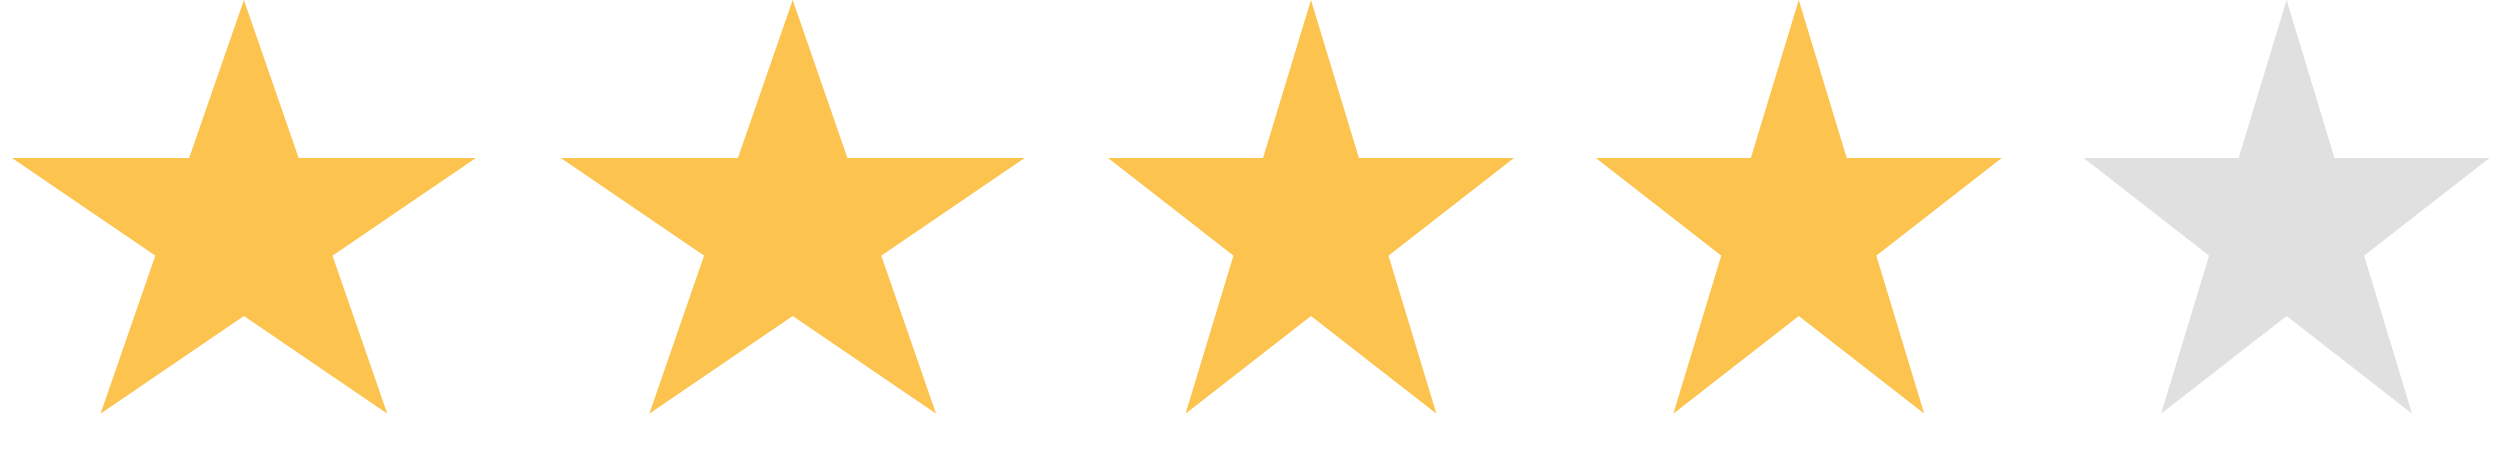 <svg width="82" height="15" viewBox="0 0 82 15" fill="none" xmlns="http://www.w3.org/2000/svg">
<path d="M43 0L44.572 5.182H49.657L45.543 8.385L47.114 13.568L43 10.365L38.886 13.568L40.457 8.385L36.343 5.182H41.428L43 0Z" fill="#FCC34E"/>
<path d="M59 0L60.572 5.182H65.657L61.543 8.385L63.114 13.568L59 10.365L54.886 13.568L56.457 8.385L52.343 5.182H57.428L59 0Z" fill="#FCC34E"/>
<path d="M75 0L76.572 5.182H81.657L77.543 8.385L79.115 13.568L75 10.365L70.885 13.568L72.457 8.385L68.343 5.182H73.428L75 0Z" fill="#E0E0E0"/>
<path d="M26 0L27.796 5.182H33.608L28.906 8.385L30.702 13.568L26 10.365L21.298 13.568L23.094 8.385L18.392 5.182H24.204L26 0Z" fill="#FCC34E"/>
<path d="M8 0L9.796 5.182H15.608L10.906 8.385L12.702 13.568L8 10.365L3.298 13.568L5.094 8.385L0.392 5.182H6.204L8 0Z" fill="#FCC34E"/>
</svg>
